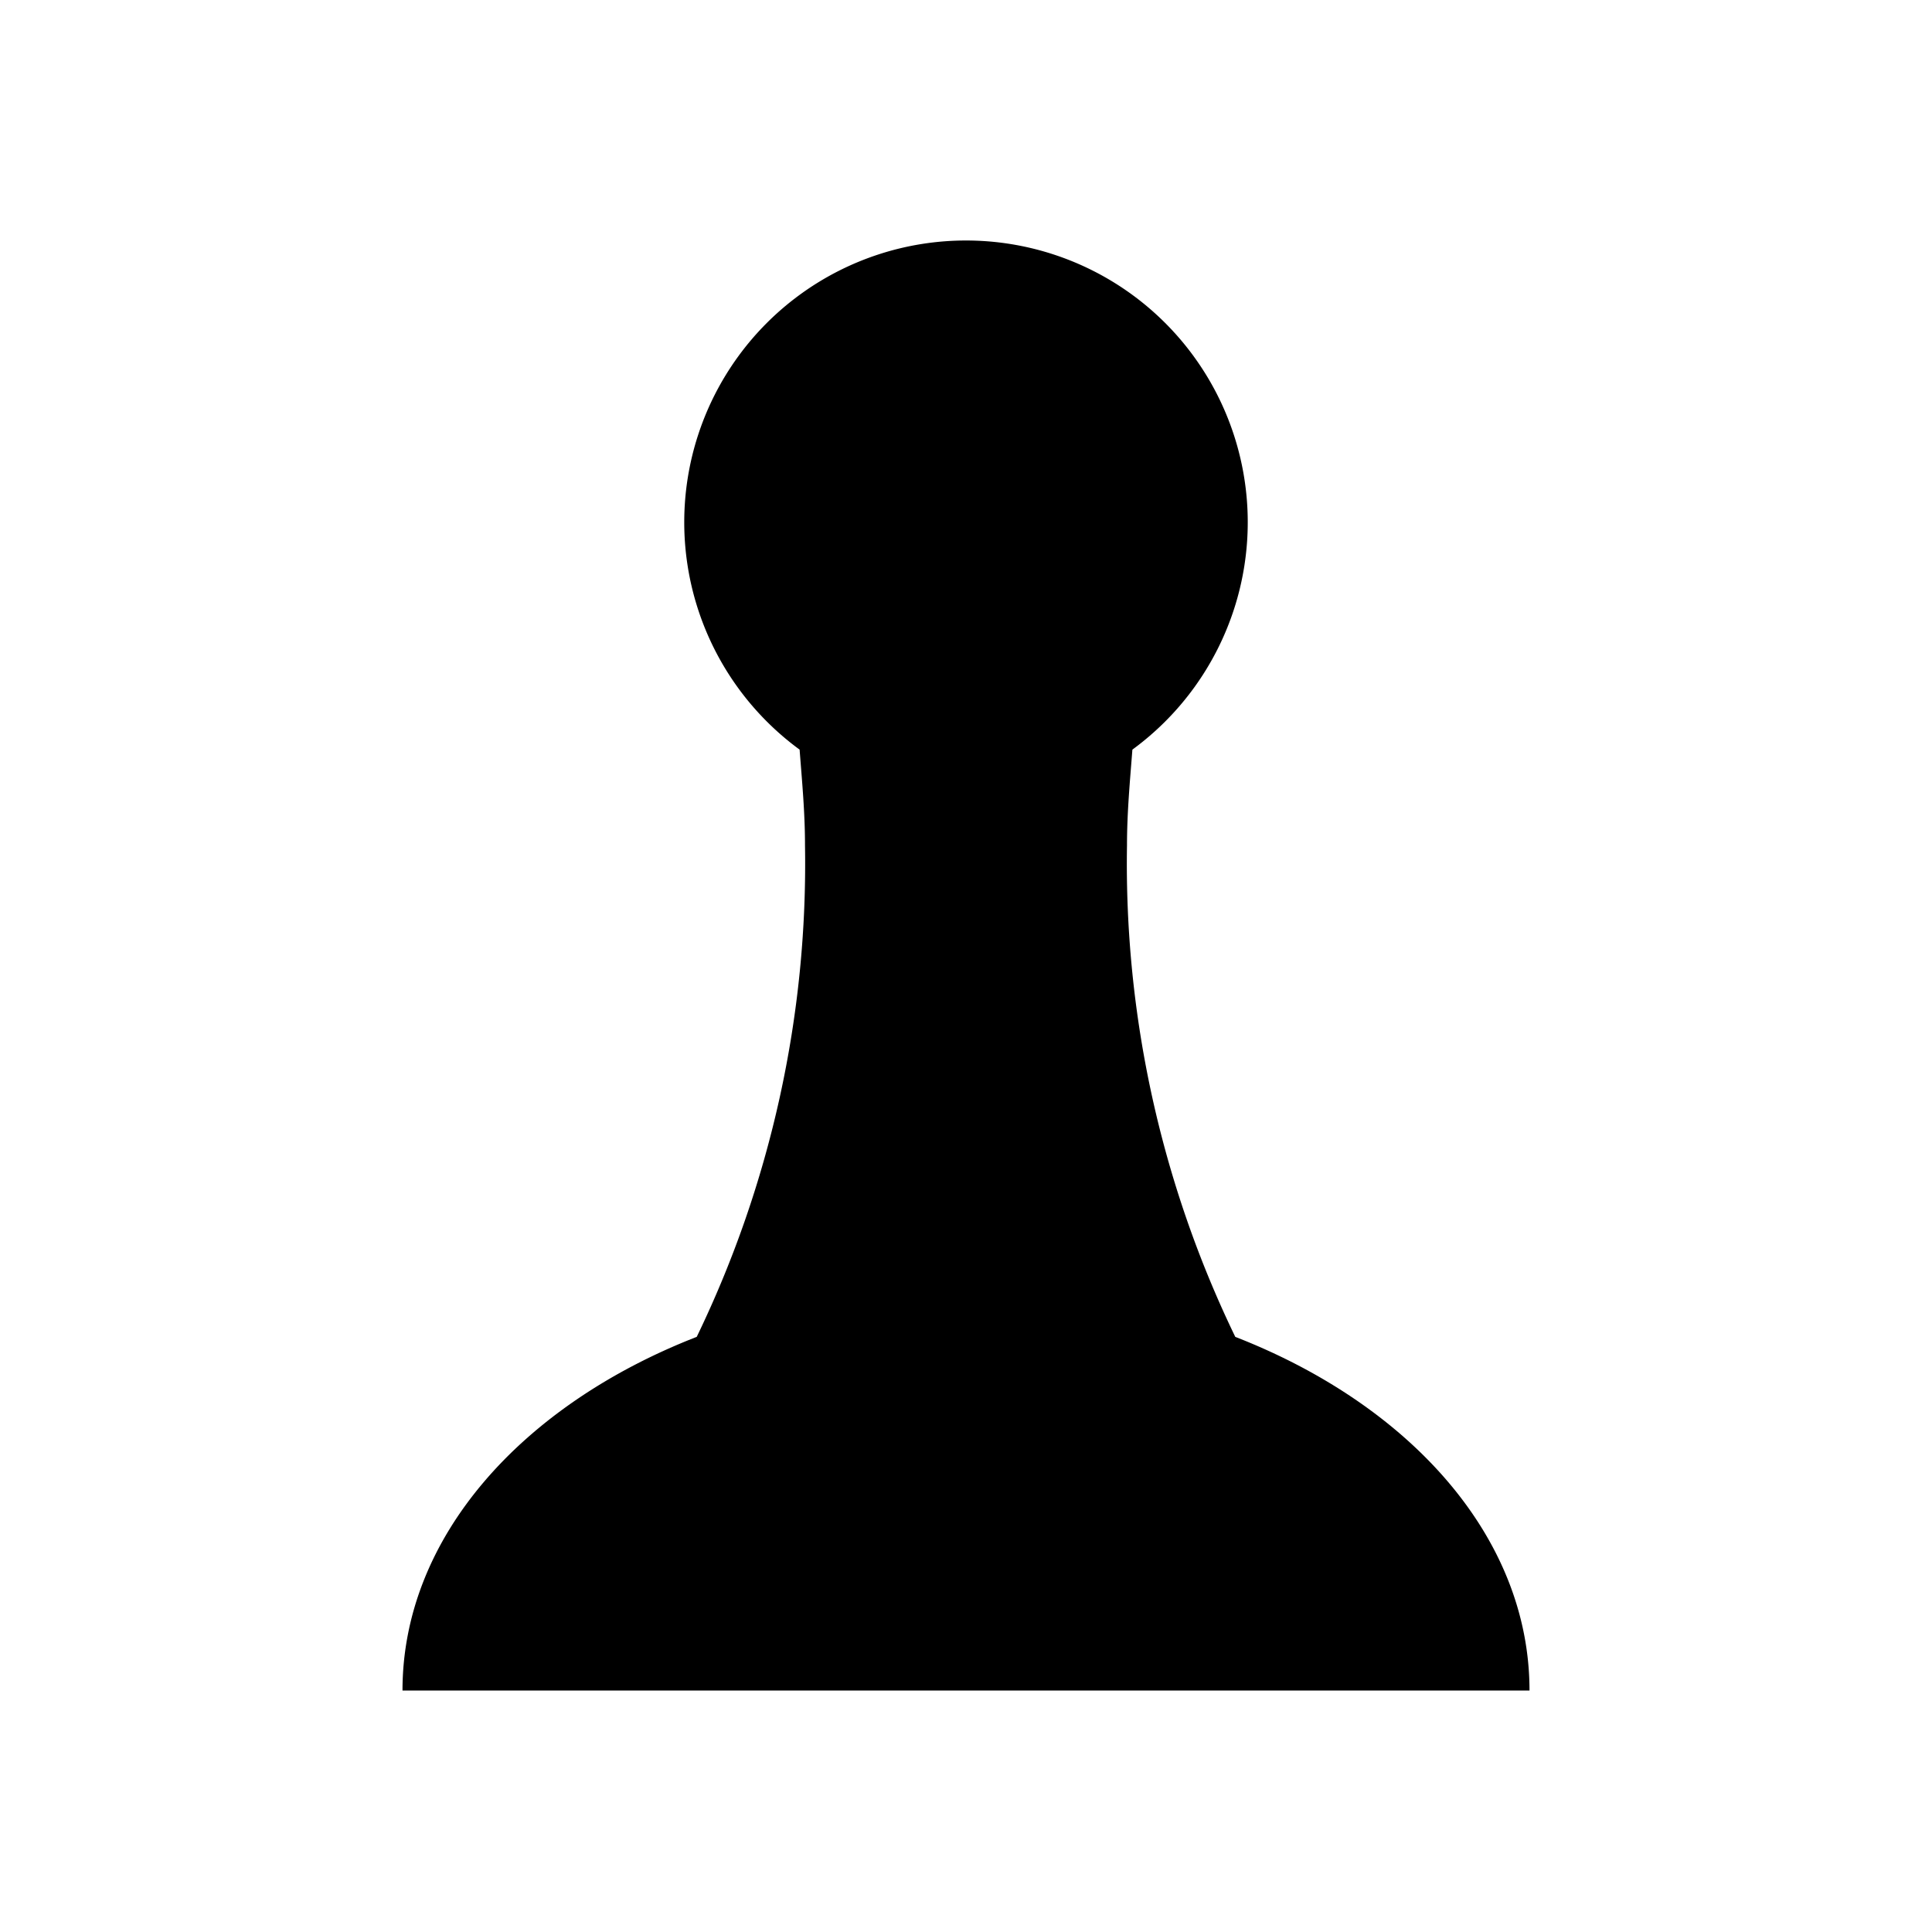 <svg xmlns="http://www.w3.org/2000/svg" width="24" height="24" viewBox="0 0 24 24">
  <path d="M15.345,16.607A13.5,13.5,0,0,1,14,10.5c0-.407.037-.8.067-1.188a3.5,3.5,0,1,0-4.134,0c.03.392.067.781.067,1.188a13.5,13.5,0,0,1-1.345,6.107C6.478,17.455,5,19.1,5,21H19C19,19.1,17.522,17.455,15.345,16.607Z" fill="currentColor"/>
  <rect width="24" height="24" fill="none"/>
</svg>
